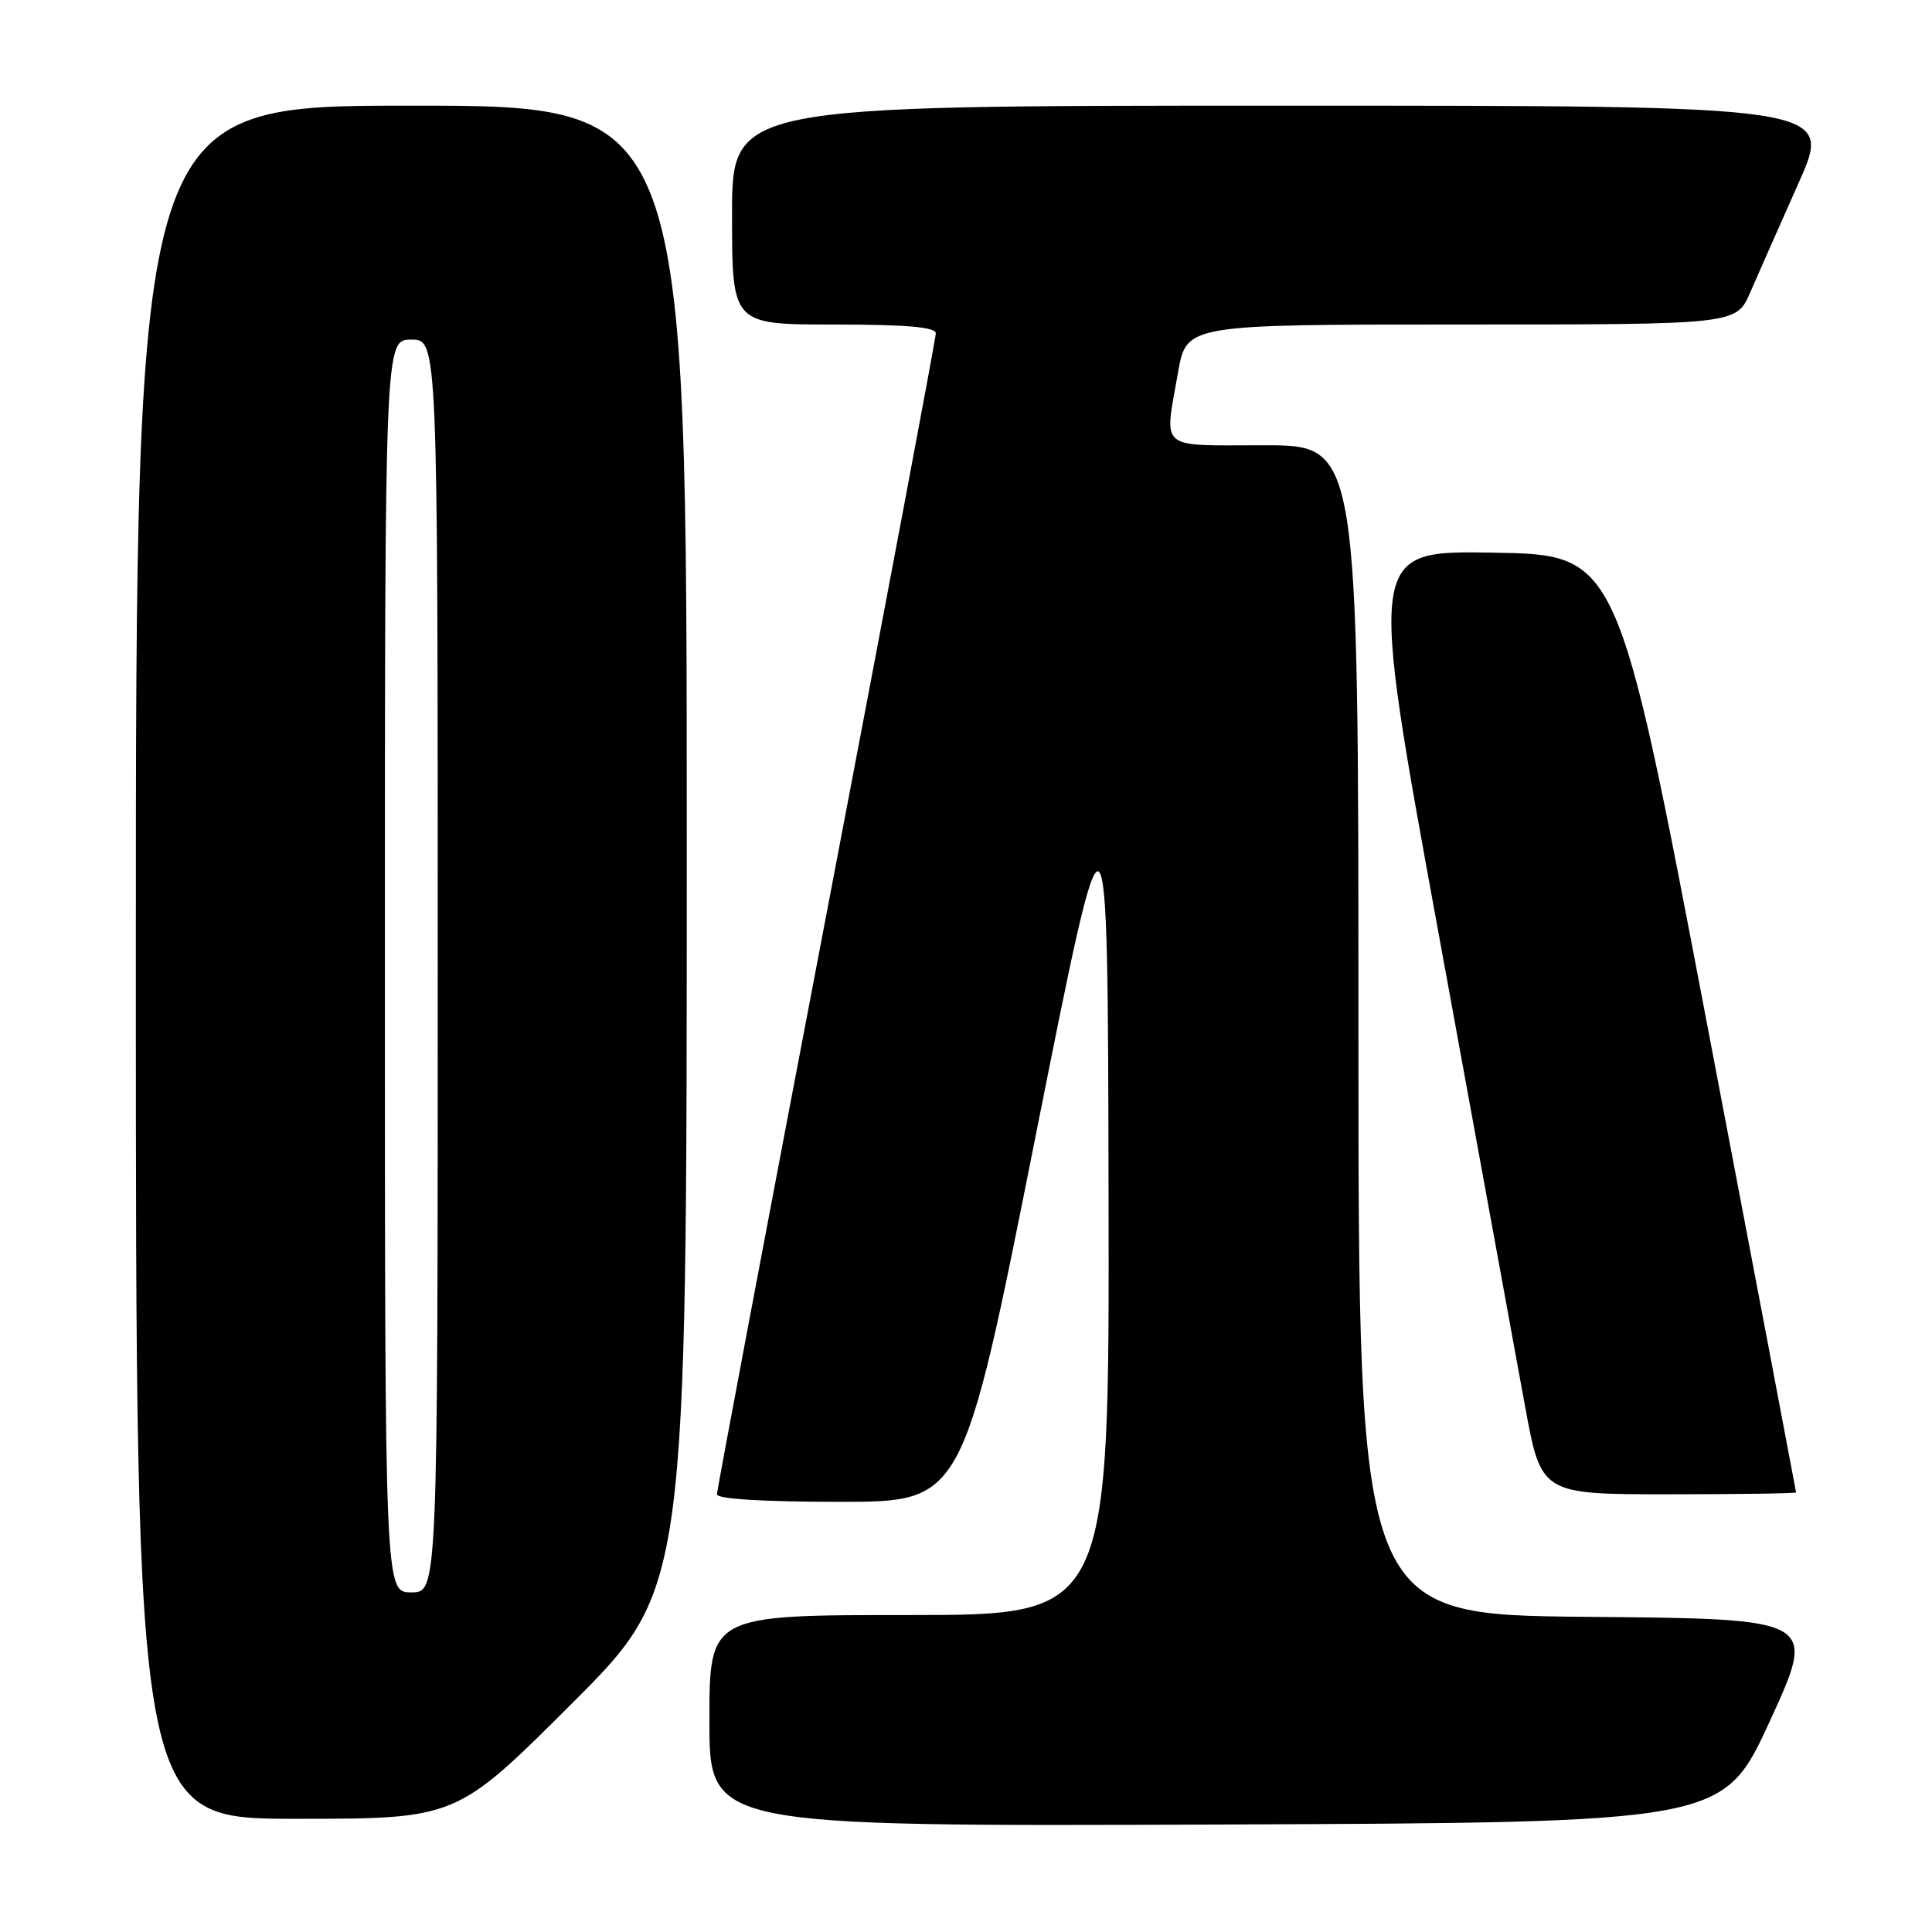 <?xml version="1.0" encoding="UTF-8" standalone="no"?>
<!DOCTYPE svg PUBLIC "-//W3C//DTD SVG 1.1//EN" "http://www.w3.org/Graphics/SVG/1.1/DTD/svg11.dtd" >
<svg xmlns="http://www.w3.org/2000/svg" xmlns:xlink="http://www.w3.org/1999/xlink" version="1.1" viewBox="0 0 256 256">
 <g >
 <path fill="currentColor"
d=" M 234.54 228.00 C 240.73 214.50 240.73 214.50 210.37 214.24 C 180.00 213.97 180.00 213.97 180.00 136.49 C 180.00 59.00 180.00 59.00 167.50 59.00 C 153.29 59.00 154.27 59.83 156.10 49.33 C 157.21 43.00 157.21 43.00 193.64 43.00 C 230.07 43.00 230.07 43.00 231.91 38.75 C 232.93 36.41 235.81 29.89 238.32 24.25 C 242.89 14.00 242.89 14.00 169.94 14.00 C 97.00 14.00 97.00 14.00 97.00 28.50 C 97.00 43.00 97.00 43.00 110.50 43.00 C 120.11 43.00 124.00 43.34 124.00 44.17 C 124.00 44.81 117.47 79.46 109.50 121.17 C 101.53 162.88 95.00 197.46 95.00 198.01 C 95.00 198.62 101.16 199.00 111.29 199.00 C 127.58 199.00 127.58 199.00 137.18 150.75 C 146.78 102.50 146.78 102.50 146.89 158.25 C 147.00 214.00 147.00 214.00 120.50 214.00 C 94.00 214.00 94.00 214.00 94.00 228.01 C 94.00 242.01 94.00 242.01 161.17 241.76 C 228.34 241.50 228.34 241.50 234.54 228.00 Z  M 75.74 225.76 C 91.00 210.52 91.00 210.52 91.00 112.26 C 91.00 14.00 91.00 14.00 54.50 14.00 C 18.00 14.00 18.00 14.00 18.00 127.50 C 18.00 241.00 18.00 241.00 39.24 241.00 C 60.48 241.00 60.48 241.00 75.74 225.76 Z  M 237.99 197.75 C 237.98 197.61 232.66 169.60 226.16 135.50 C 214.34 73.50 214.34 73.50 197.84 73.23 C 181.33 72.95 181.33 72.95 190.63 123.73 C 195.74 151.65 200.88 179.79 202.06 186.25 C 204.21 198.00 204.21 198.00 221.11 198.00 C 230.40 198.00 237.99 197.89 237.99 197.75 Z  M 51.00 128.00 C 51.00 45.00 51.00 45.00 54.50 45.00 C 58.00 45.00 58.00 45.00 58.00 128.00 C 58.00 211.00 58.00 211.00 54.50 211.00 C 51.00 211.00 51.00 211.00 51.00 128.00 Z "/>
</g>
</svg>